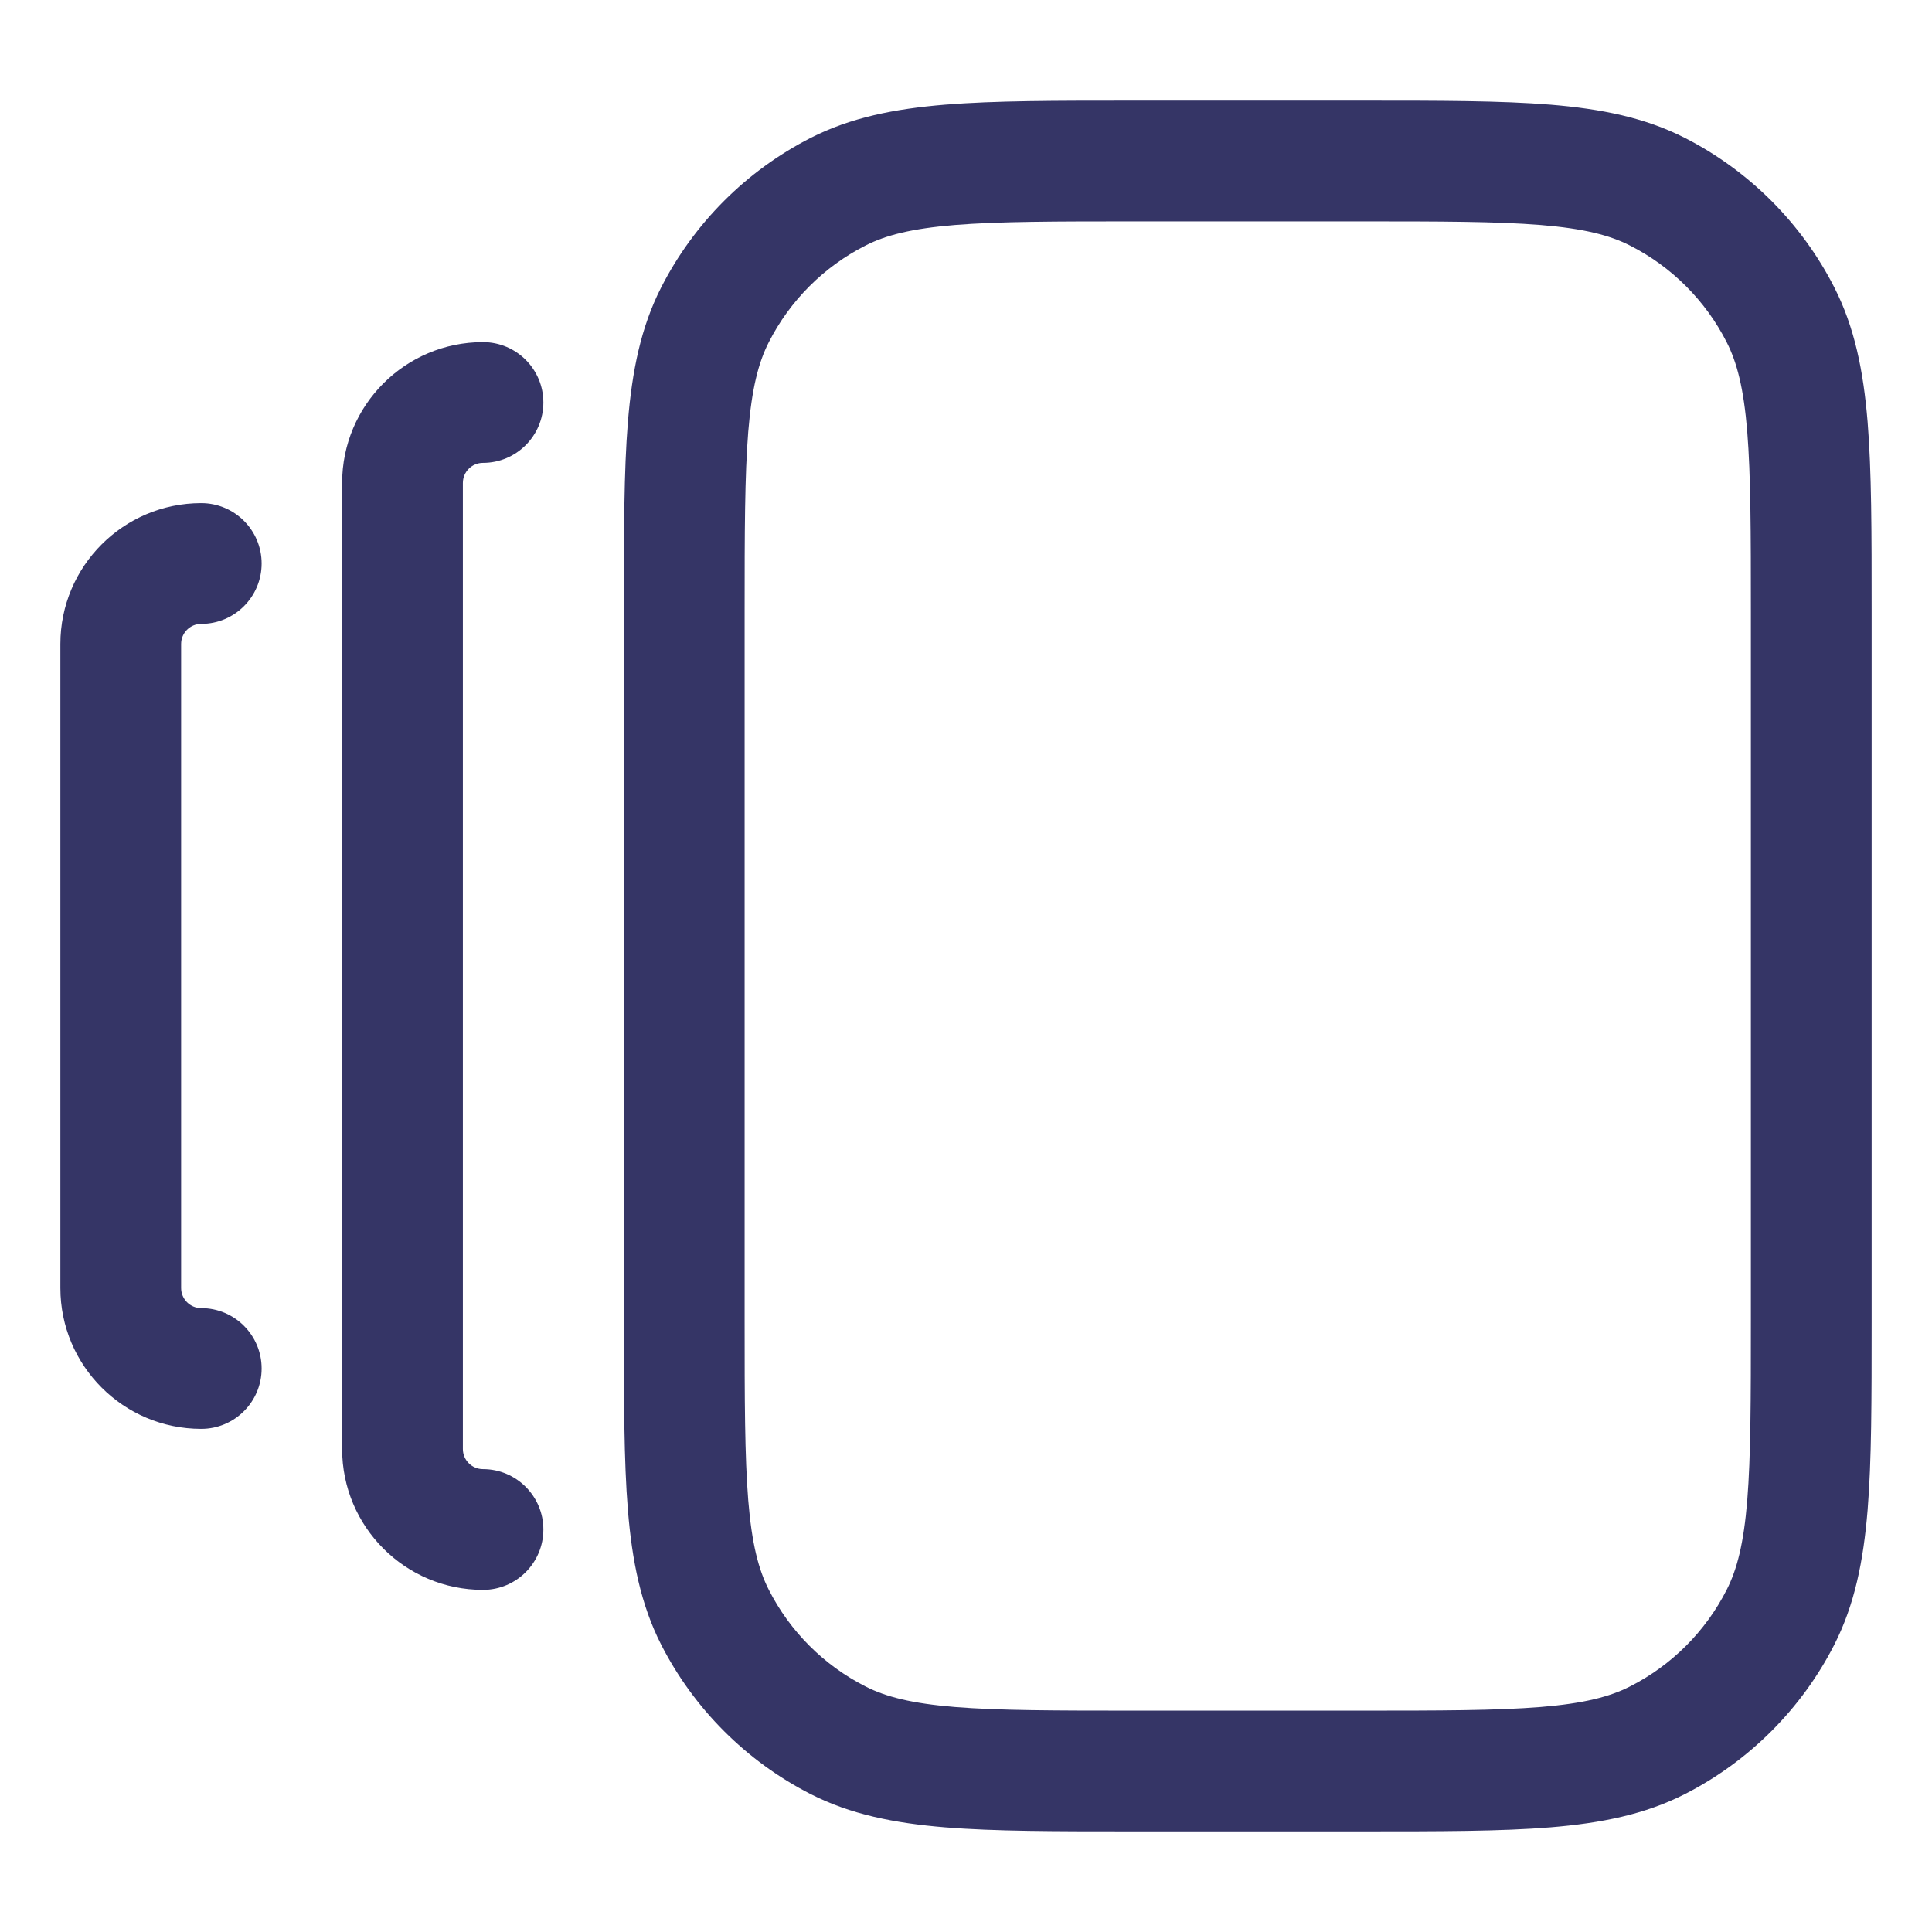 <svg width="24" height="24" viewBox="0 0 24 24" fill="none" xmlns="http://www.w3.org/2000/svg">
<path d="M0.75 16C0.75 16.966 1.534 17.75 2.5 17.75C2.914 17.75 3.25 17.414 3.25 17C3.25 16.586 2.914 16.25 2.5 16.25C2.362 16.25 2.25 16.138 2.25 16L2.25 8C2.25 7.862 2.362 7.75 2.5 7.75C2.914 7.75 3.25 7.414 3.25 7C3.25 6.586 2.914 6.25 2.5 6.25C1.534 6.25 0.75 7.034 0.75 8L0.75 16Z" fill="#353566"/>
<path d="M6 19.75C5.034 19.75 4.25 18.966 4.25 18L4.25 6C4.25 5.034 5.034 4.25 6 4.25C6.414 4.25 6.75 4.586 6.75 5C6.75 5.414 6.414 5.75 6 5.75C5.862 5.75 5.75 5.862 5.75 6L5.75 18C5.75 18.138 5.862 18.25 6 18.25C6.414 18.25 6.75 18.586 6.75 19C6.75 19.414 6.414 19.75 6 19.75Z" fill="#353566"/>
<path fill-rule="evenodd" clip-rule="evenodd" d="M7.75 16.433L7.75 7.567C7.75 6.615 7.75 5.854 7.8 5.24C7.852 4.61 7.96 4.068 8.213 3.571C8.621 2.771 9.271 2.121 10.07 1.713C10.568 1.46 11.11 1.352 11.74 1.3C12.354 1.25 13.115 1.25 14.067 1.25L16.933 1.25C17.885 1.25 18.646 1.25 19.26 1.3C19.89 1.352 20.432 1.46 20.93 1.713C21.729 2.121 22.379 2.771 22.787 3.571C23.04 4.068 23.148 4.61 23.2 5.24C23.25 5.854 23.25 6.615 23.25 7.567V16.433C23.25 17.385 23.25 18.146 23.2 18.76C23.148 19.39 23.04 19.932 22.787 20.43C22.379 21.229 21.729 21.879 20.93 22.287C20.432 22.54 19.89 22.648 19.26 22.7C18.646 22.75 17.885 22.75 16.933 22.75H14.067C13.115 22.75 12.354 22.75 11.74 22.7C11.11 22.648 10.568 22.54 10.07 22.287C9.271 21.879 8.621 21.229 8.213 20.43C7.96 19.932 7.852 19.39 7.8 18.76C7.75 18.146 7.75 17.385 7.75 16.433ZM9.295 18.638C9.339 19.175 9.422 19.497 9.55 19.748C9.813 20.266 10.234 20.687 10.752 20.95C11.002 21.078 11.325 21.161 11.862 21.205C12.408 21.249 13.107 21.25 14.1 21.25H16.9C17.892 21.25 18.592 21.249 19.138 21.205C19.675 21.161 19.997 21.078 20.248 20.95C20.766 20.687 21.187 20.266 21.45 19.748C21.578 19.497 21.661 19.175 21.705 18.638C21.749 18.092 21.75 17.392 21.75 16.4V7.6C21.75 6.608 21.749 5.908 21.705 5.362C21.661 4.825 21.578 4.503 21.45 4.252C21.187 3.734 20.766 3.313 20.248 3.05C19.997 2.922 19.675 2.839 19.138 2.795C18.592 2.751 17.892 2.75 16.9 2.75L14.1 2.75C13.107 2.75 12.408 2.751 11.862 2.795C11.325 2.839 11.002 2.922 10.752 3.05C10.234 3.313 9.813 3.734 9.55 4.252C9.422 4.503 9.339 4.825 9.295 5.362C9.251 5.908 9.25 6.608 9.25 7.6V16.4C9.25 17.392 9.251 18.092 9.295 18.638Z" fill="#353566"/>
</svg>

